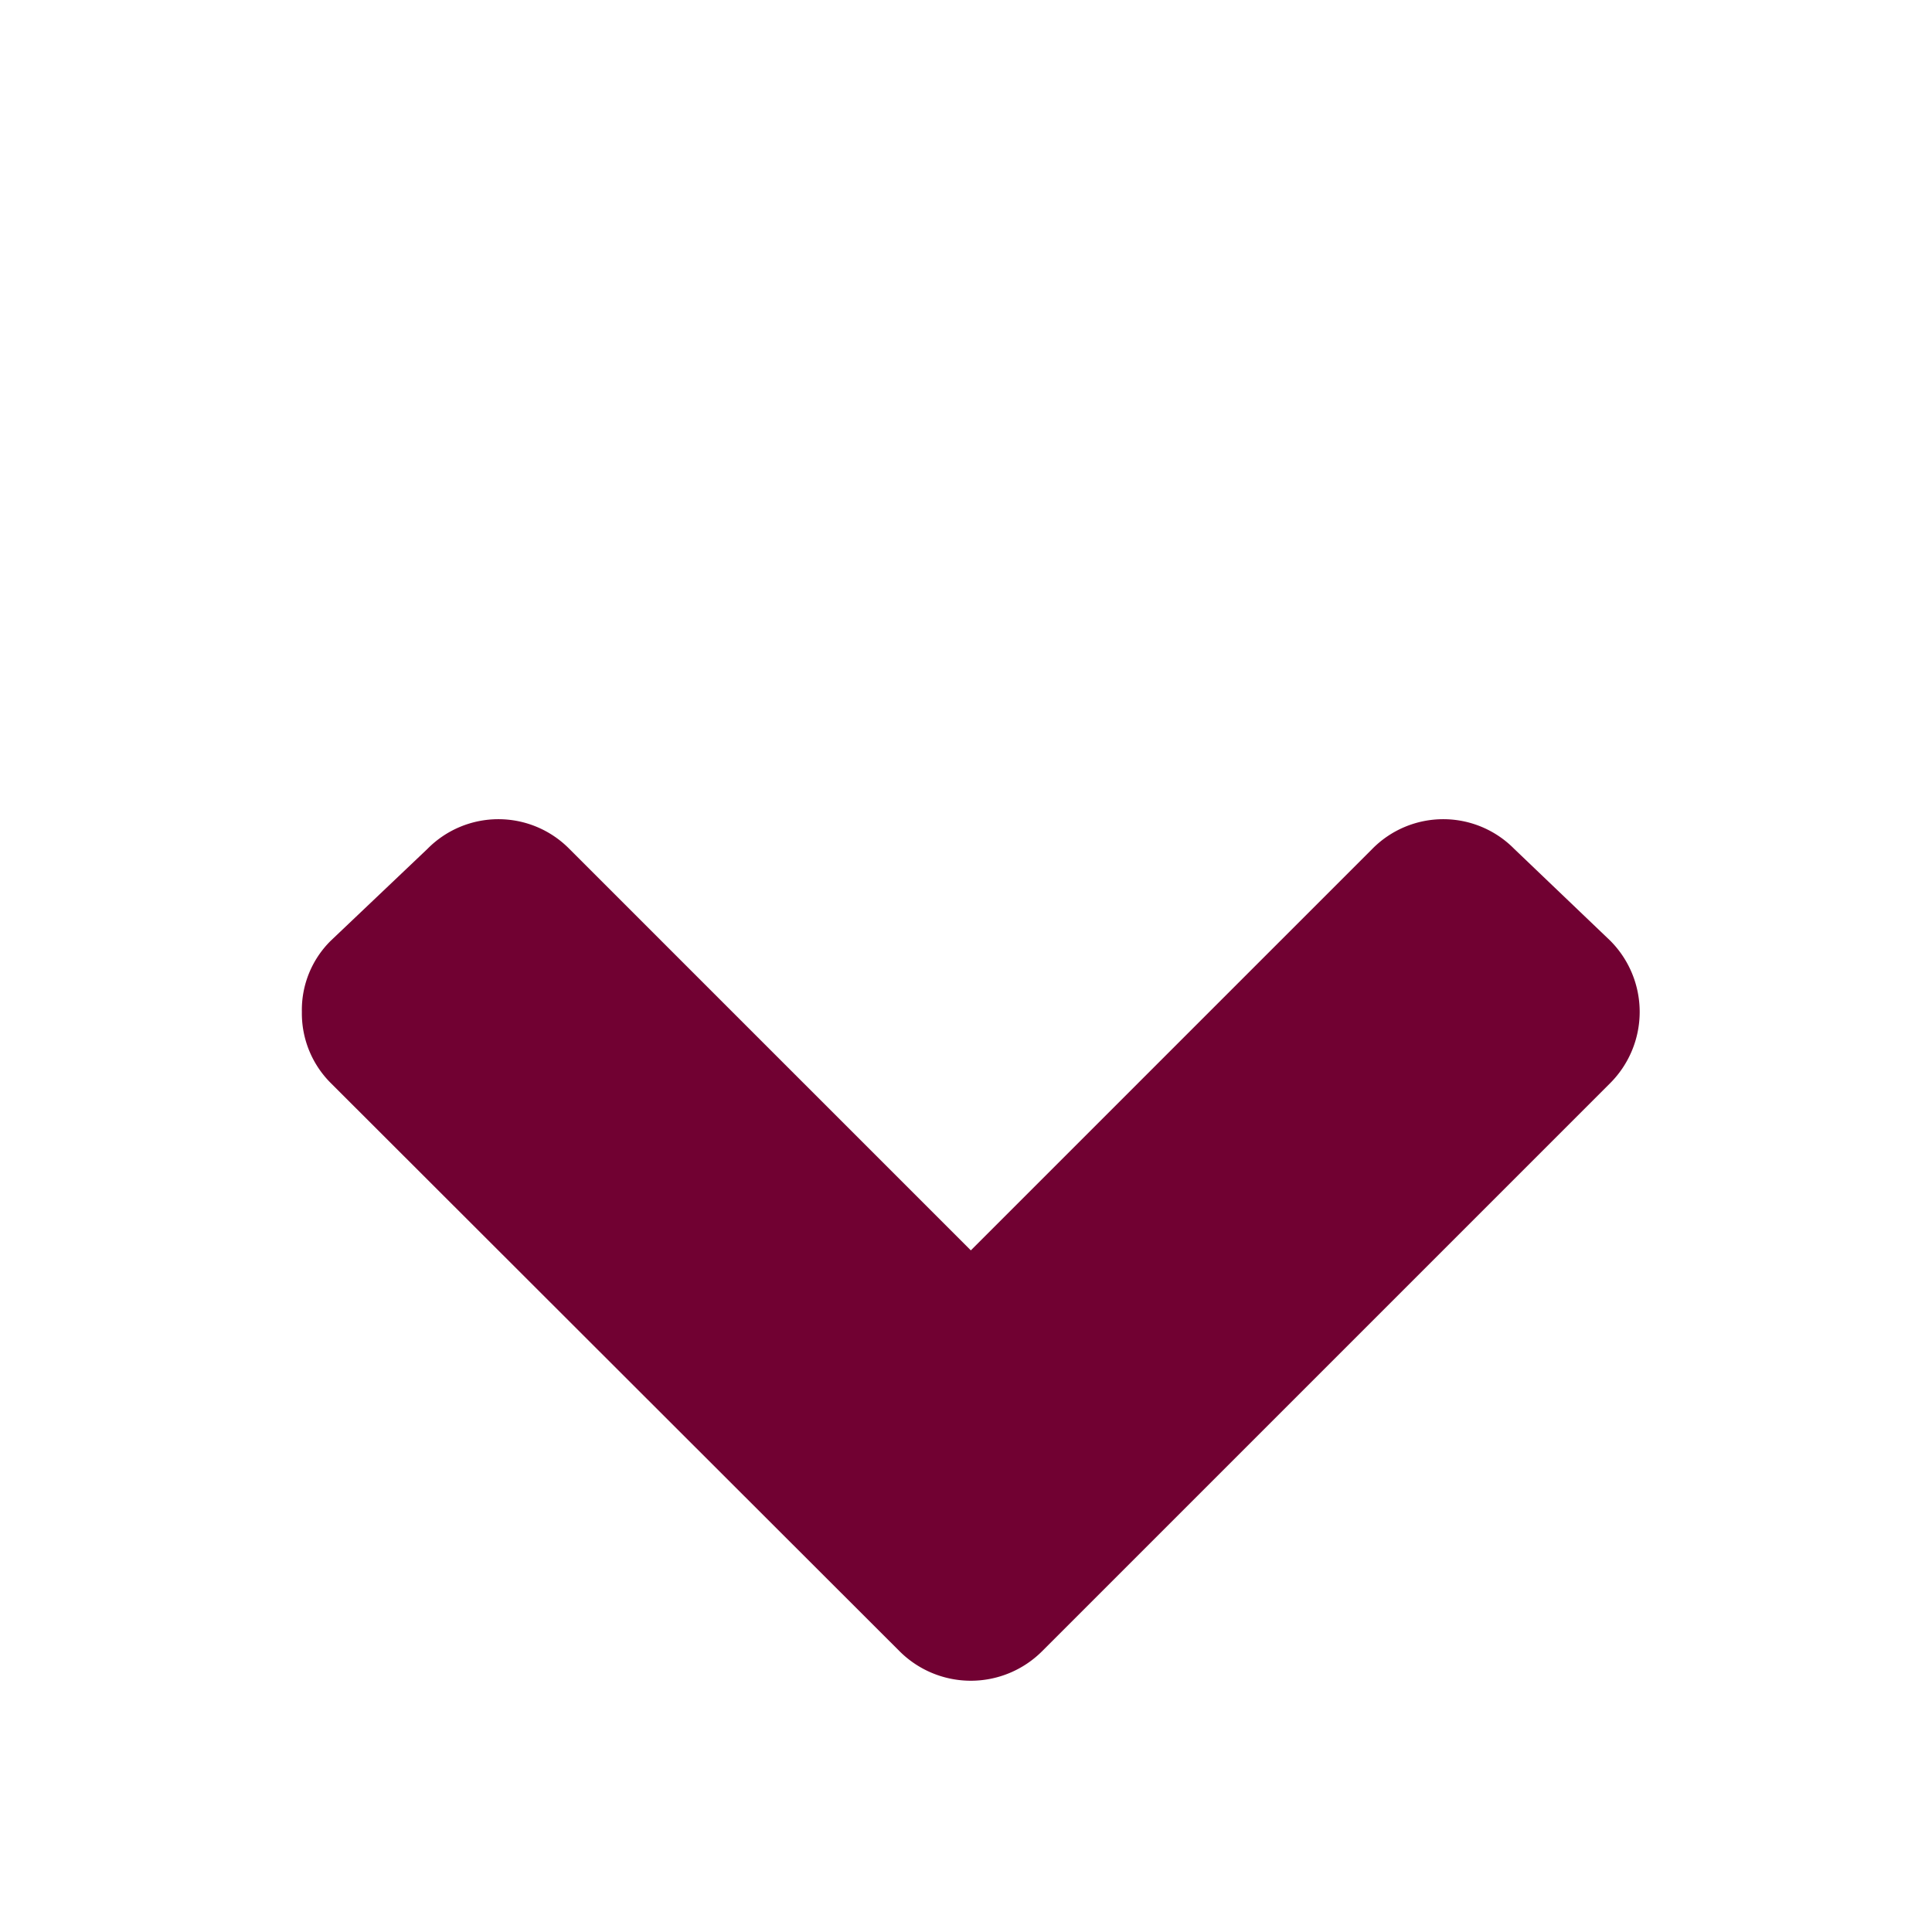<svg id="Calque_1" data-name="Calque 1" xmlns="http://www.w3.org/2000/svg" viewBox="0 0 32 32"><defs><style>.cls-1{fill:#710132;}</style></defs><title>down_p</title><path class="cls-1" d="M5.48,17.94A1.63,1.63,0,0,1,5,16.76a1.61,1.61,0,0,1,.48-1.18l1.6-1.52a1.65,1.65,0,0,1,2.35,0l6.65,6.65,6.65-6.65a1.65,1.65,0,0,1,2.35,0l1.59,1.52a1.67,1.67,0,0,1,0,2.36l-9.41,9.41a1.67,1.67,0,0,1-2.36,0Z"/></svg>